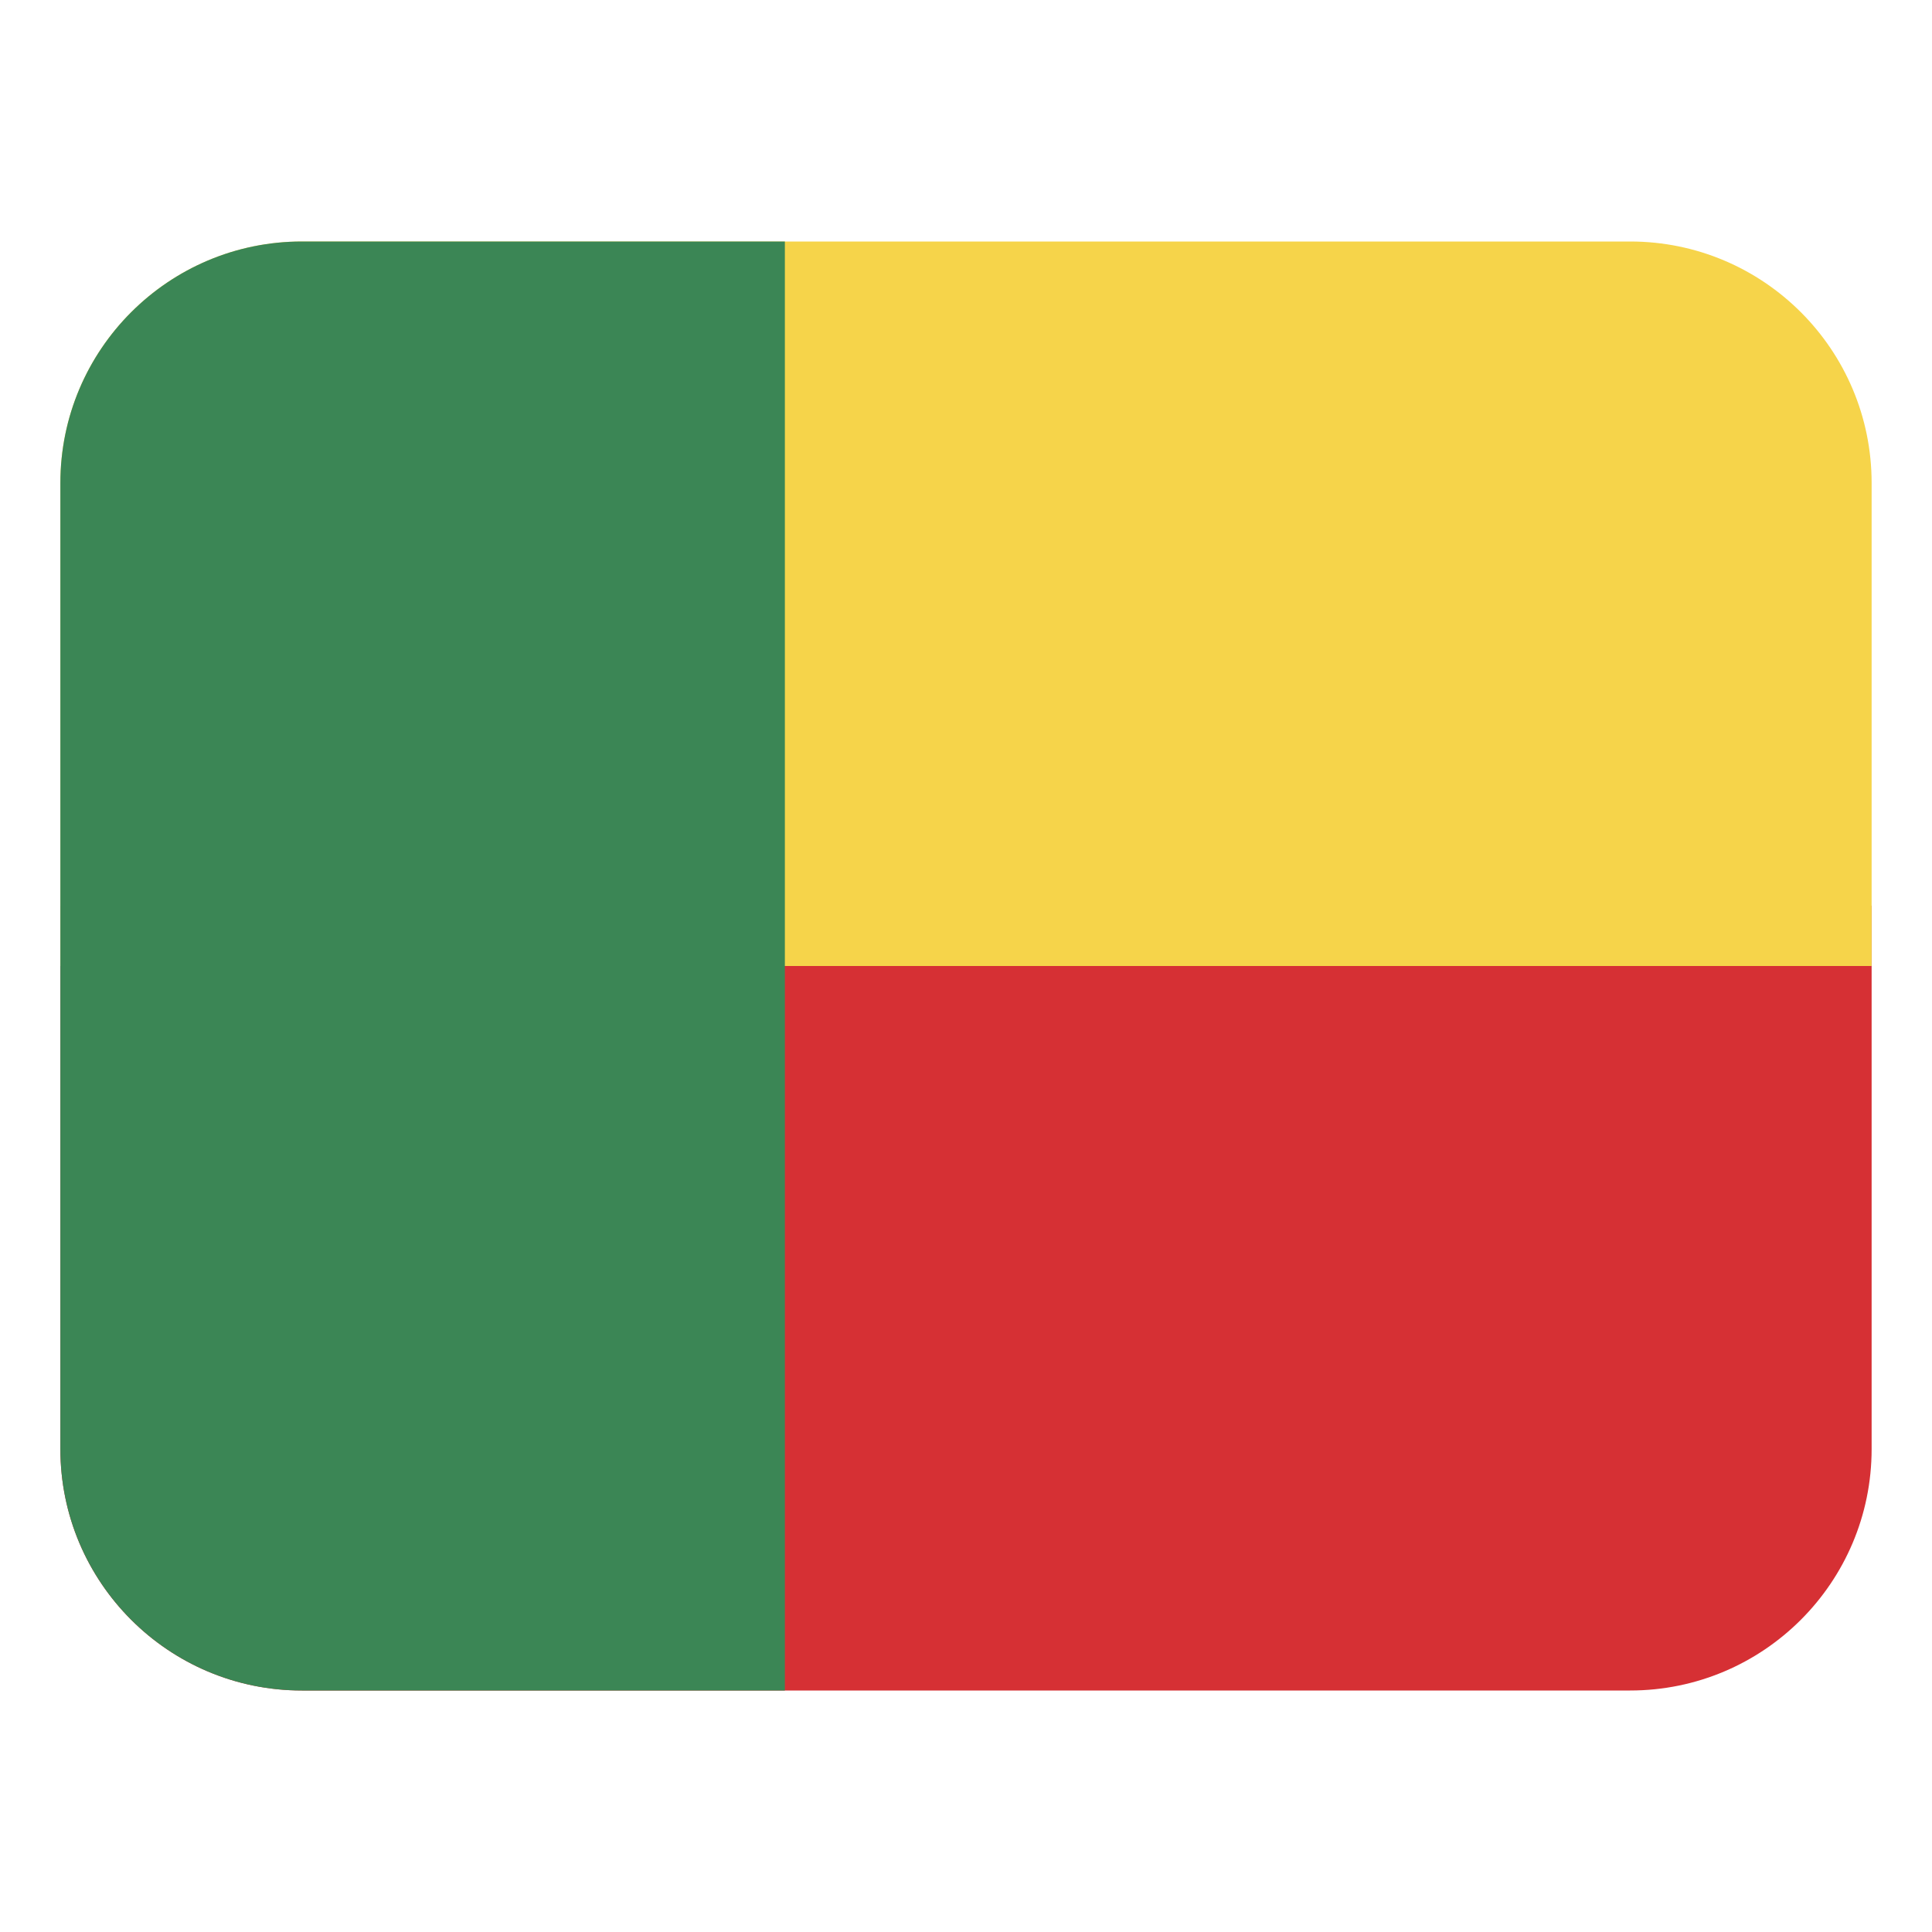 <svg width="32" height="32" viewBox="0 0 32 32" fill="none" xmlns="http://www.w3.org/2000/svg"><path d="M1 24C1 26.209 2.791 28 5 28H27C29.209 28 31 26.209 31 24V15H1V24Z" fill="#d63034"/><path d="M27 4H5C2.791 4 1 5.791 1 8V16H31V8C31 5.791 29.209 4 27 4Z" fill="#f6d44a"/><path d="M5 4H13V28H5C2.792 28 1 26.208 1 24V8C1 5.792 2.792 4 5 4Z" fill="#3b8655"/></svg>